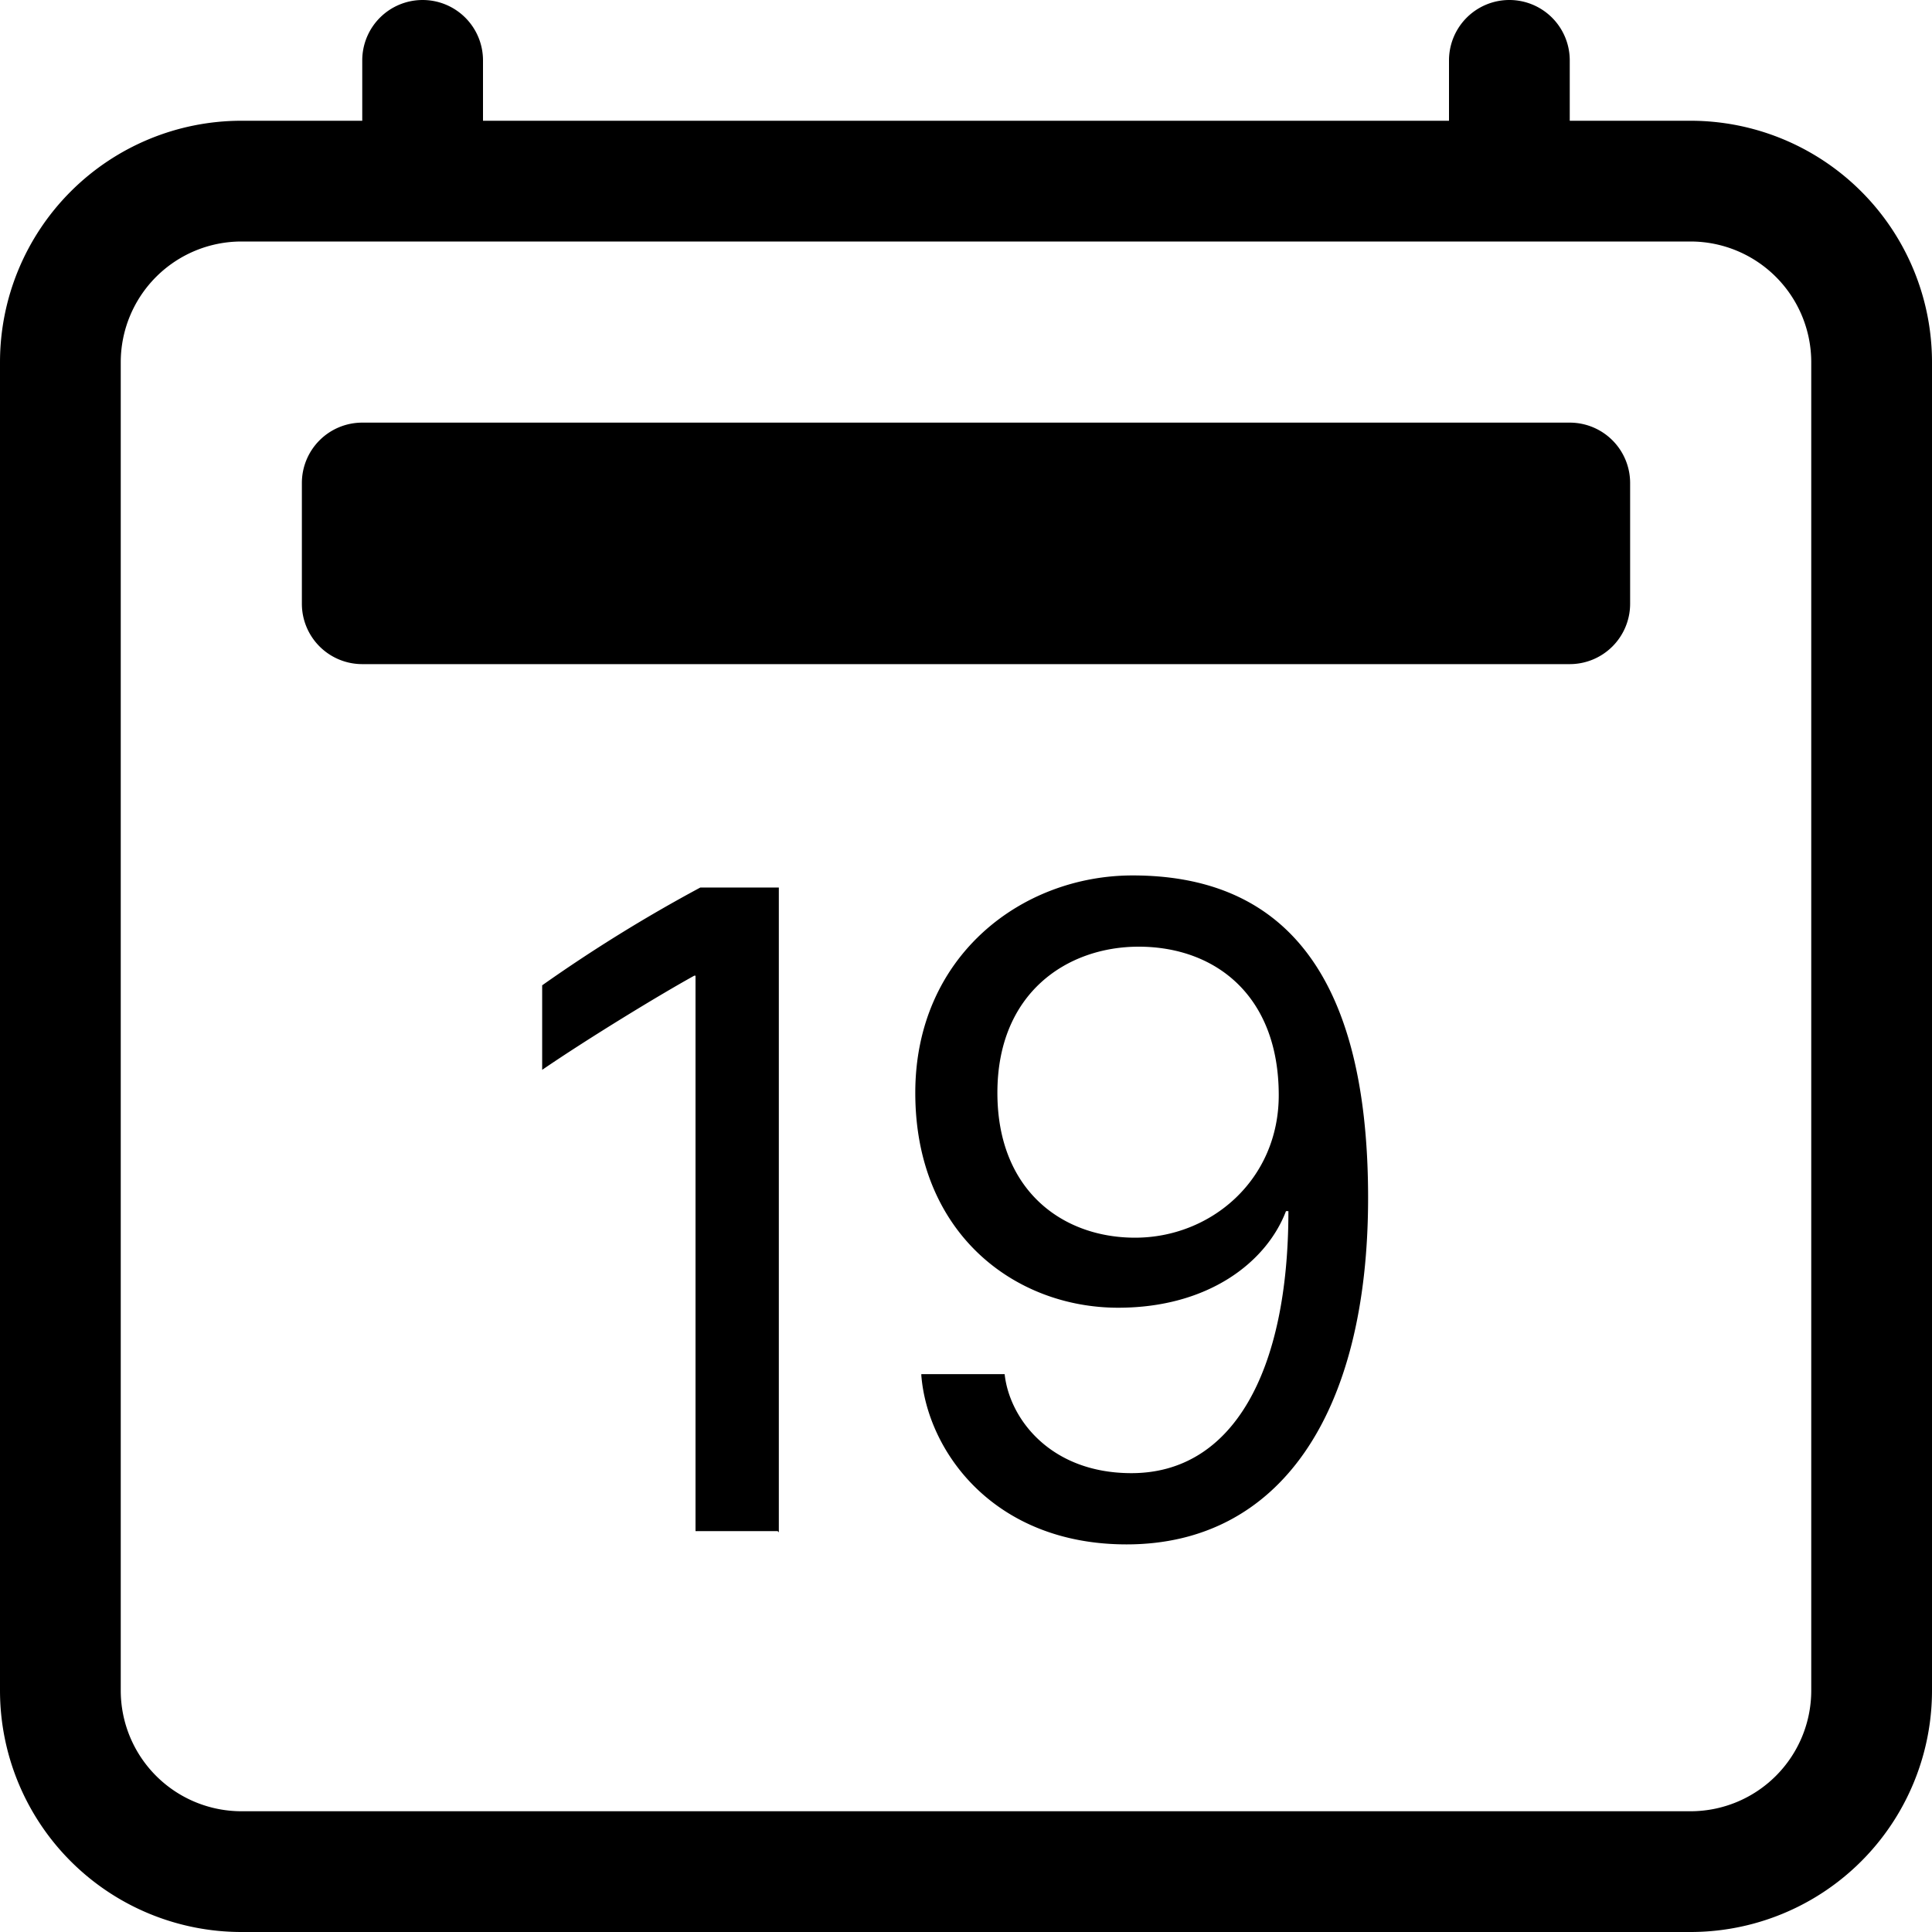 <svg viewBox="0 0 16 16"><path d="M6.45 12.69V7.35H5.8a12.6 12.6 0 0 0-1.31.81v.7c.38-.26.97-.62 1.26-.78h.01v4.6h.68zm1.18-1.3c.05.63.6 1.4 1.7 1.4 1.26 0 2-1.07 2-2.87 0-1.94-.77-2.67-1.95-2.67-.92 0-1.8.67-1.8 1.8 0 1.17.83 1.78 1.68 1.78.75 0 1.23-.38 1.39-.8h.02c0 1.33-.46 2.17-1.3 2.17-.67 0-1.01-.45-1.05-.82h-.69zm2.96-2.32c0 .7-.56 1.18-1.19 1.18-.6 0-1.14-.39-1.14-1.2 0-.83.58-1.21 1.17-1.21.63 0 1.16.4 1.16 1.23z"/><path d="M3.5 0a.5.5 0 0 1 .5.5V1h8V.5a.5.5 0 0 1 1 0V1h1a2 2 0 0 1 2 2v11a2 2 0 0 1-2 2H2a2 2 0 0 1-2-2V3a2 2 0 0 1 2-2h1V.5a.5.5 0 0 1 .5-.5zM2 2a1 1 0 0 0-1 1v11a1 1 0 0 0 1 1h12a1 1 0 0 0 1-1V3a1 1 0 0 0-1-1H2z"/><path d="M2.5 4a.5.5 0 0 1 .5-.5h10a.5.5 0 0 1 .5.5v1a.5.5 0 0 1-.5.5H3a.5.5 0 0 1-.5-.5V4z"/></svg>